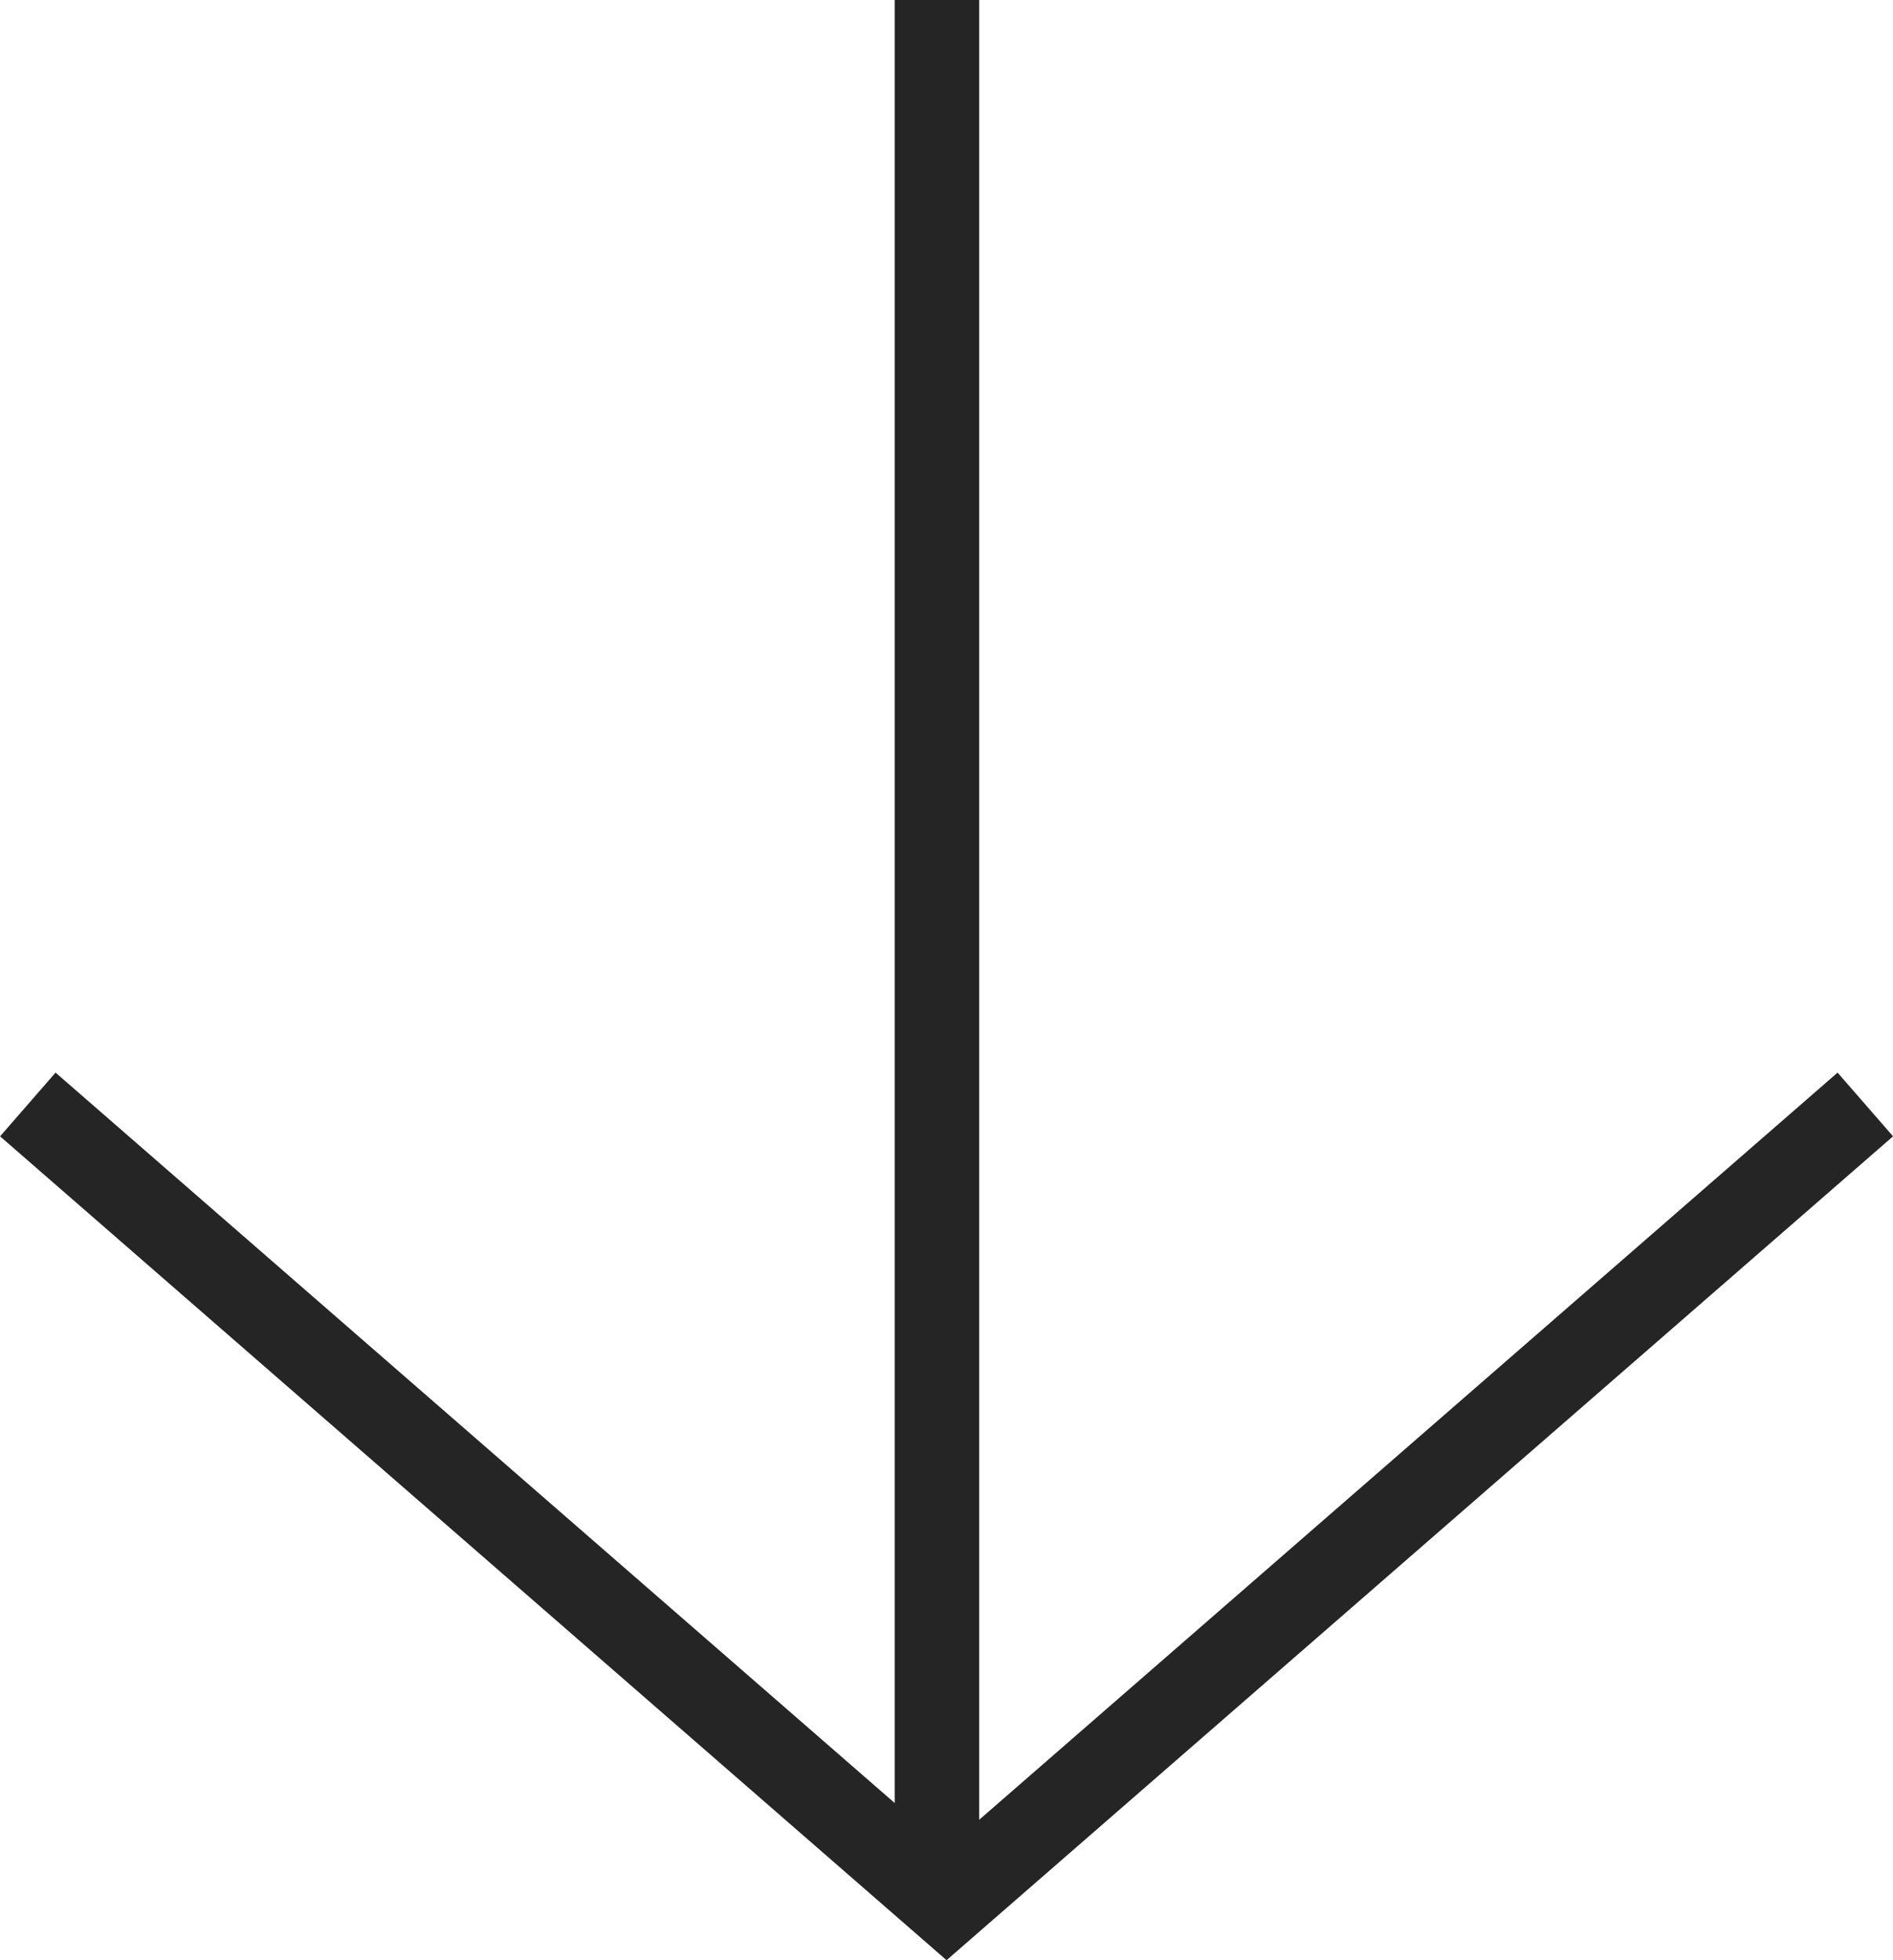 <svg width="112" height="116" viewBox="0 0 112 116" fill="none" xmlns="http://www.w3.org/2000/svg">
<path d="M57.935 107.688L108.721 63.474L112.004 67.245L57.645 114.57L56.004 116L54.362 114.57L0.004 67.245L3.287 63.474L52.935 106.697V0H57.935V107.688Z" fill="#252525"/>
</svg>
